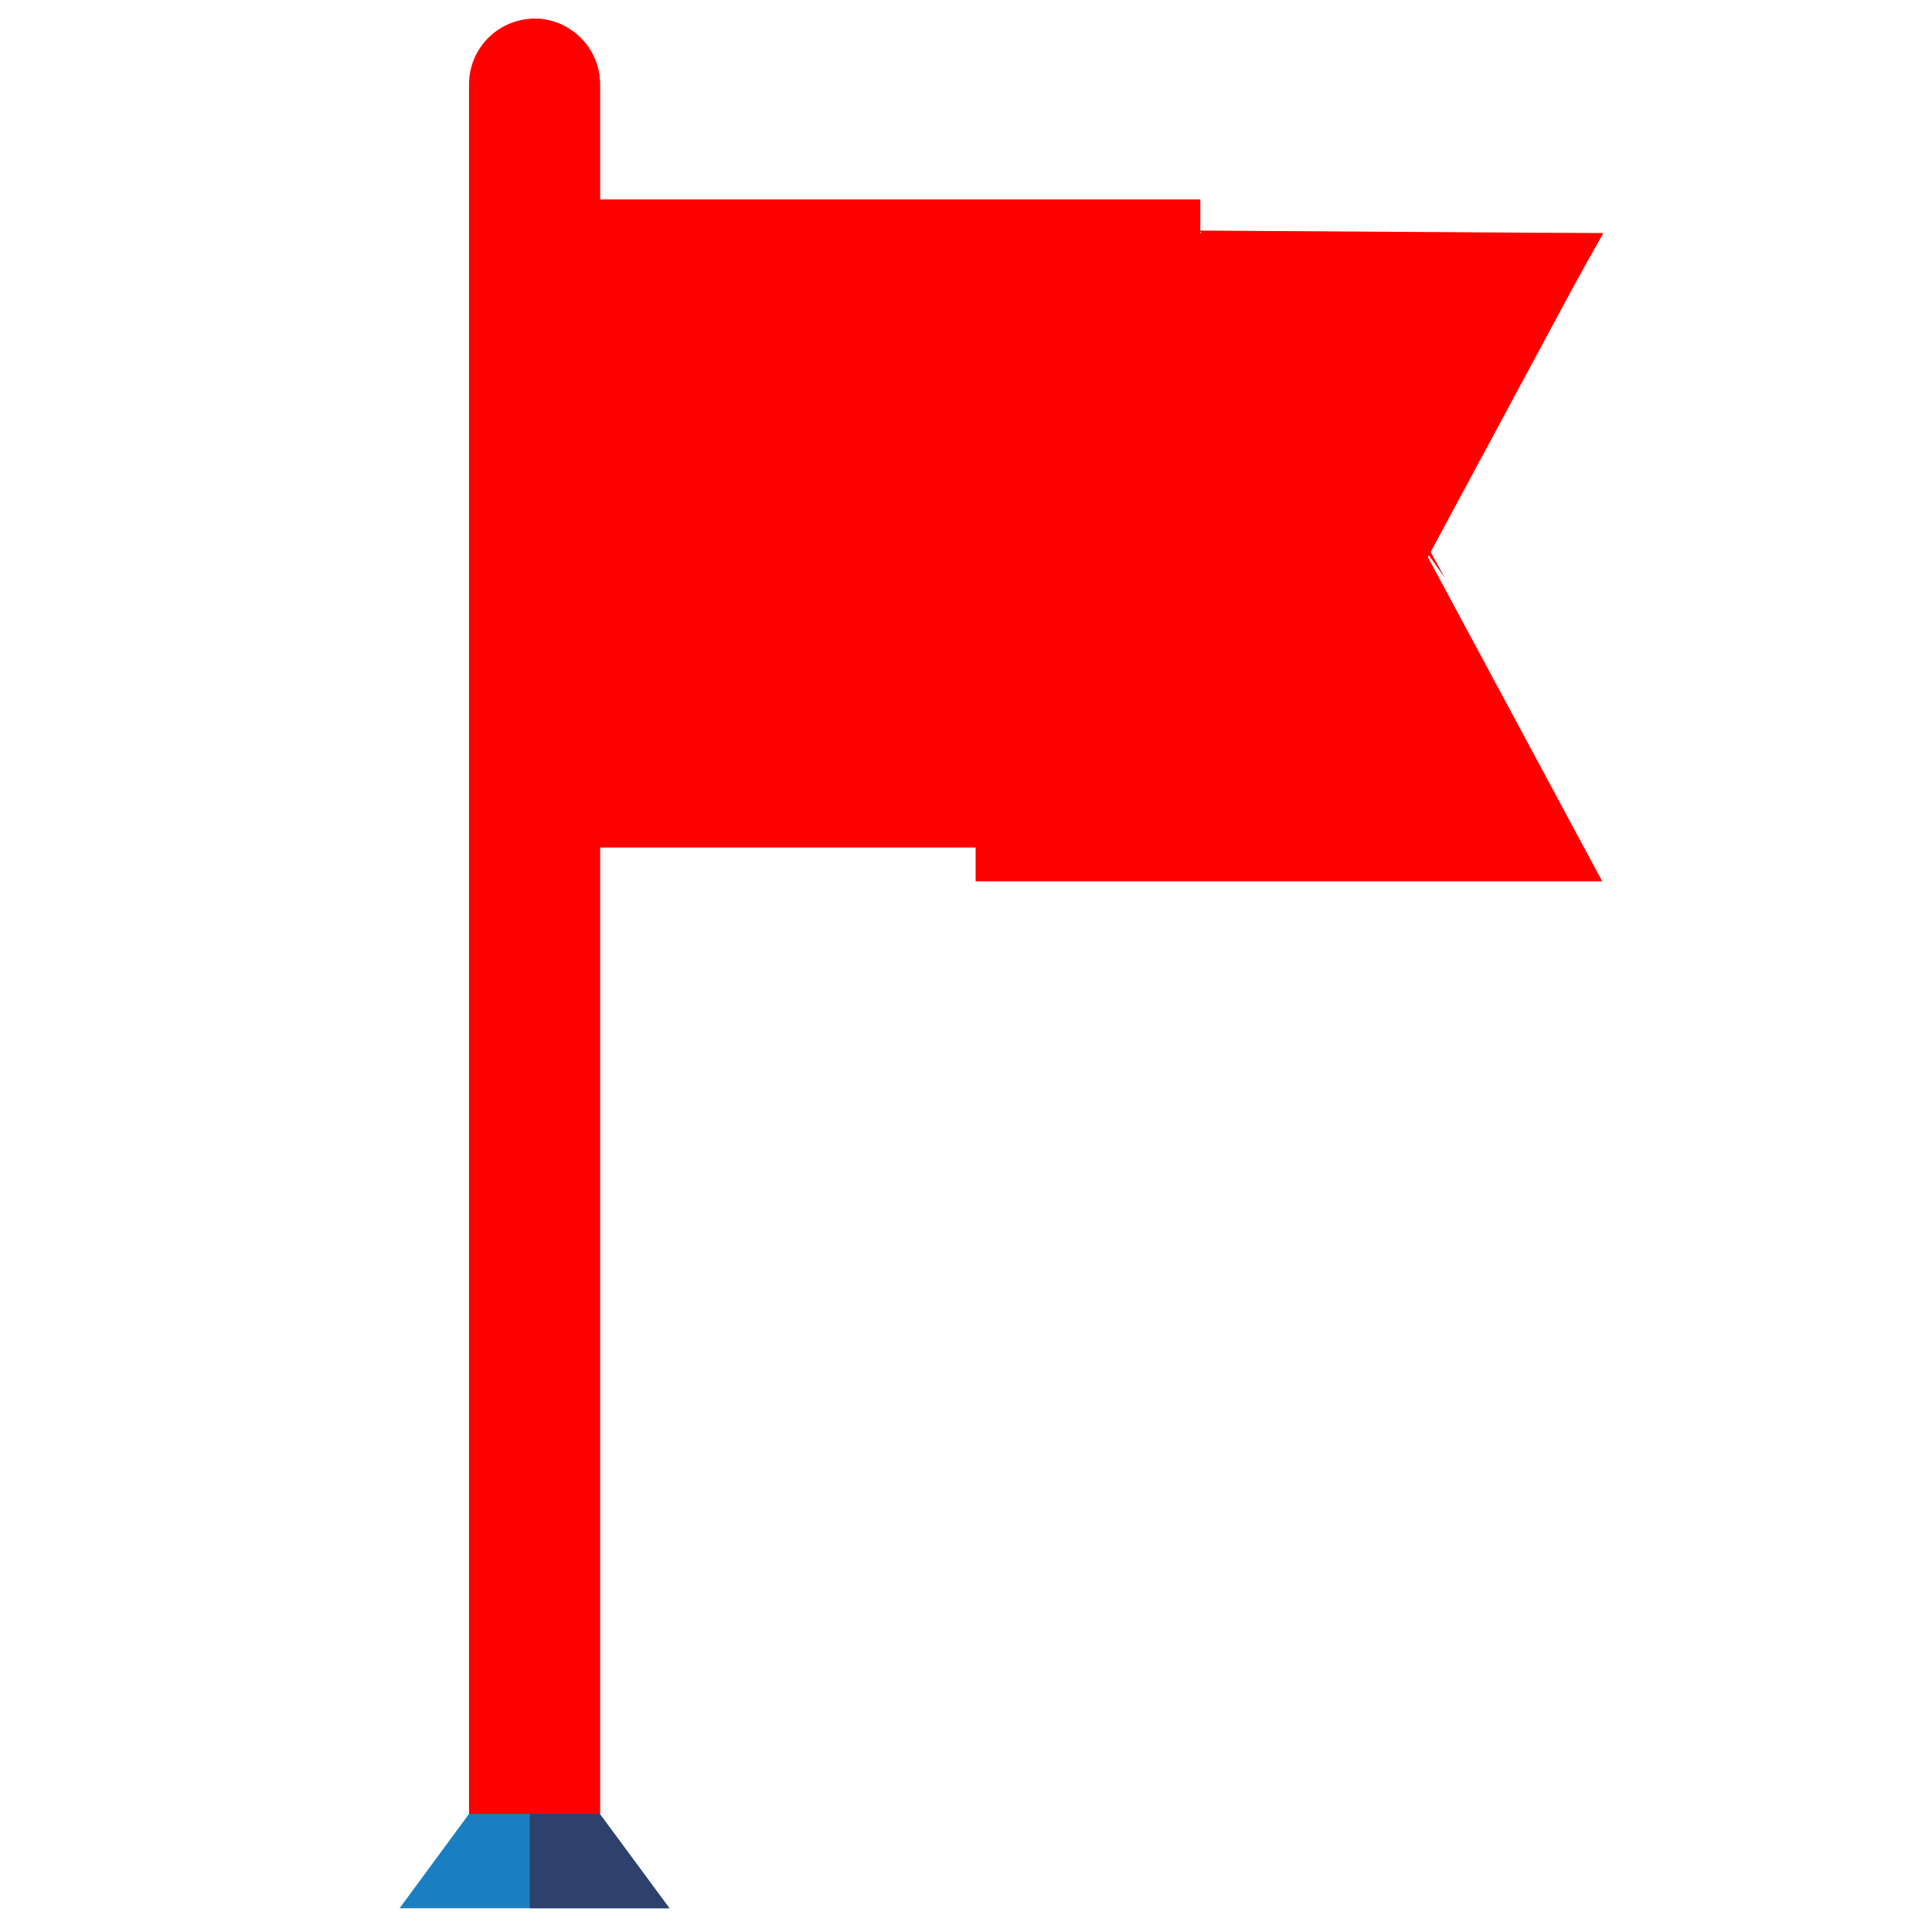 <?xml version="1.0" standalone="no"?><!DOCTYPE svg PUBLIC "-//W3C//DTD SVG 1.1//EN" "http://www.w3.org/Graphics/SVG/1.1/DTD/svg11.dtd"><svg t="1720761652324" class="icon" viewBox="0 0 1024 1024" version="1.1" xmlns="http://www.w3.org/2000/svg" p-id="9088" id="mx_n_1720761652325" xmlns:xlink="http://www.w3.org/1999/xlink" width="45" height="45"><path d="M316.4 1003.7h-66.3c-0.8 0-1.5-0.7-1.5-1.5V44.6c0-19.1 15.6-34.7 34.7-34.7S318 25.5 318 44.6v957.7c-0.1 0.8-0.8 1.4-1.6 1.4z" fill="#ff0000" p-id="9089"></path><path d="M283.3 9.9c-0.8 0-1.6 0.2-2.5 0.2v993.3c0.8 0.1 1.6 0.3 2.5 0.3 19.1 0 34.7-15.6 34.7-34.7V44.6c-0.1-19.1-15.7-34.7-34.7-34.7z" fill="#ff0000" p-id="9090" data-spm-anchor-id="a313x.search_index.0.i1.168f3a8141eFw2" class=""></path><path d="M849.2 467.1H517.1V123.6h332.1l-92.4 171.7z" fill="#FF0000" p-id="9091"></path><path d="M283.3 105.7h352.9v343.5H283.3z" fill="#ff0000" p-id="9092"></path><path d="M635.8 122.2l130 184.1-9.5-17.3 93.5-165.4z" fill="#ff0000" p-id="9093"></path><path d="M354.8 1011.4h-143l36.8-50h69.3z" fill="#1A7FC0" p-id="9094"></path><path d="M280.8 1011.4h74l-36.9-50h-37.1z" fill="#2D416C" p-id="9095"></path></svg>
